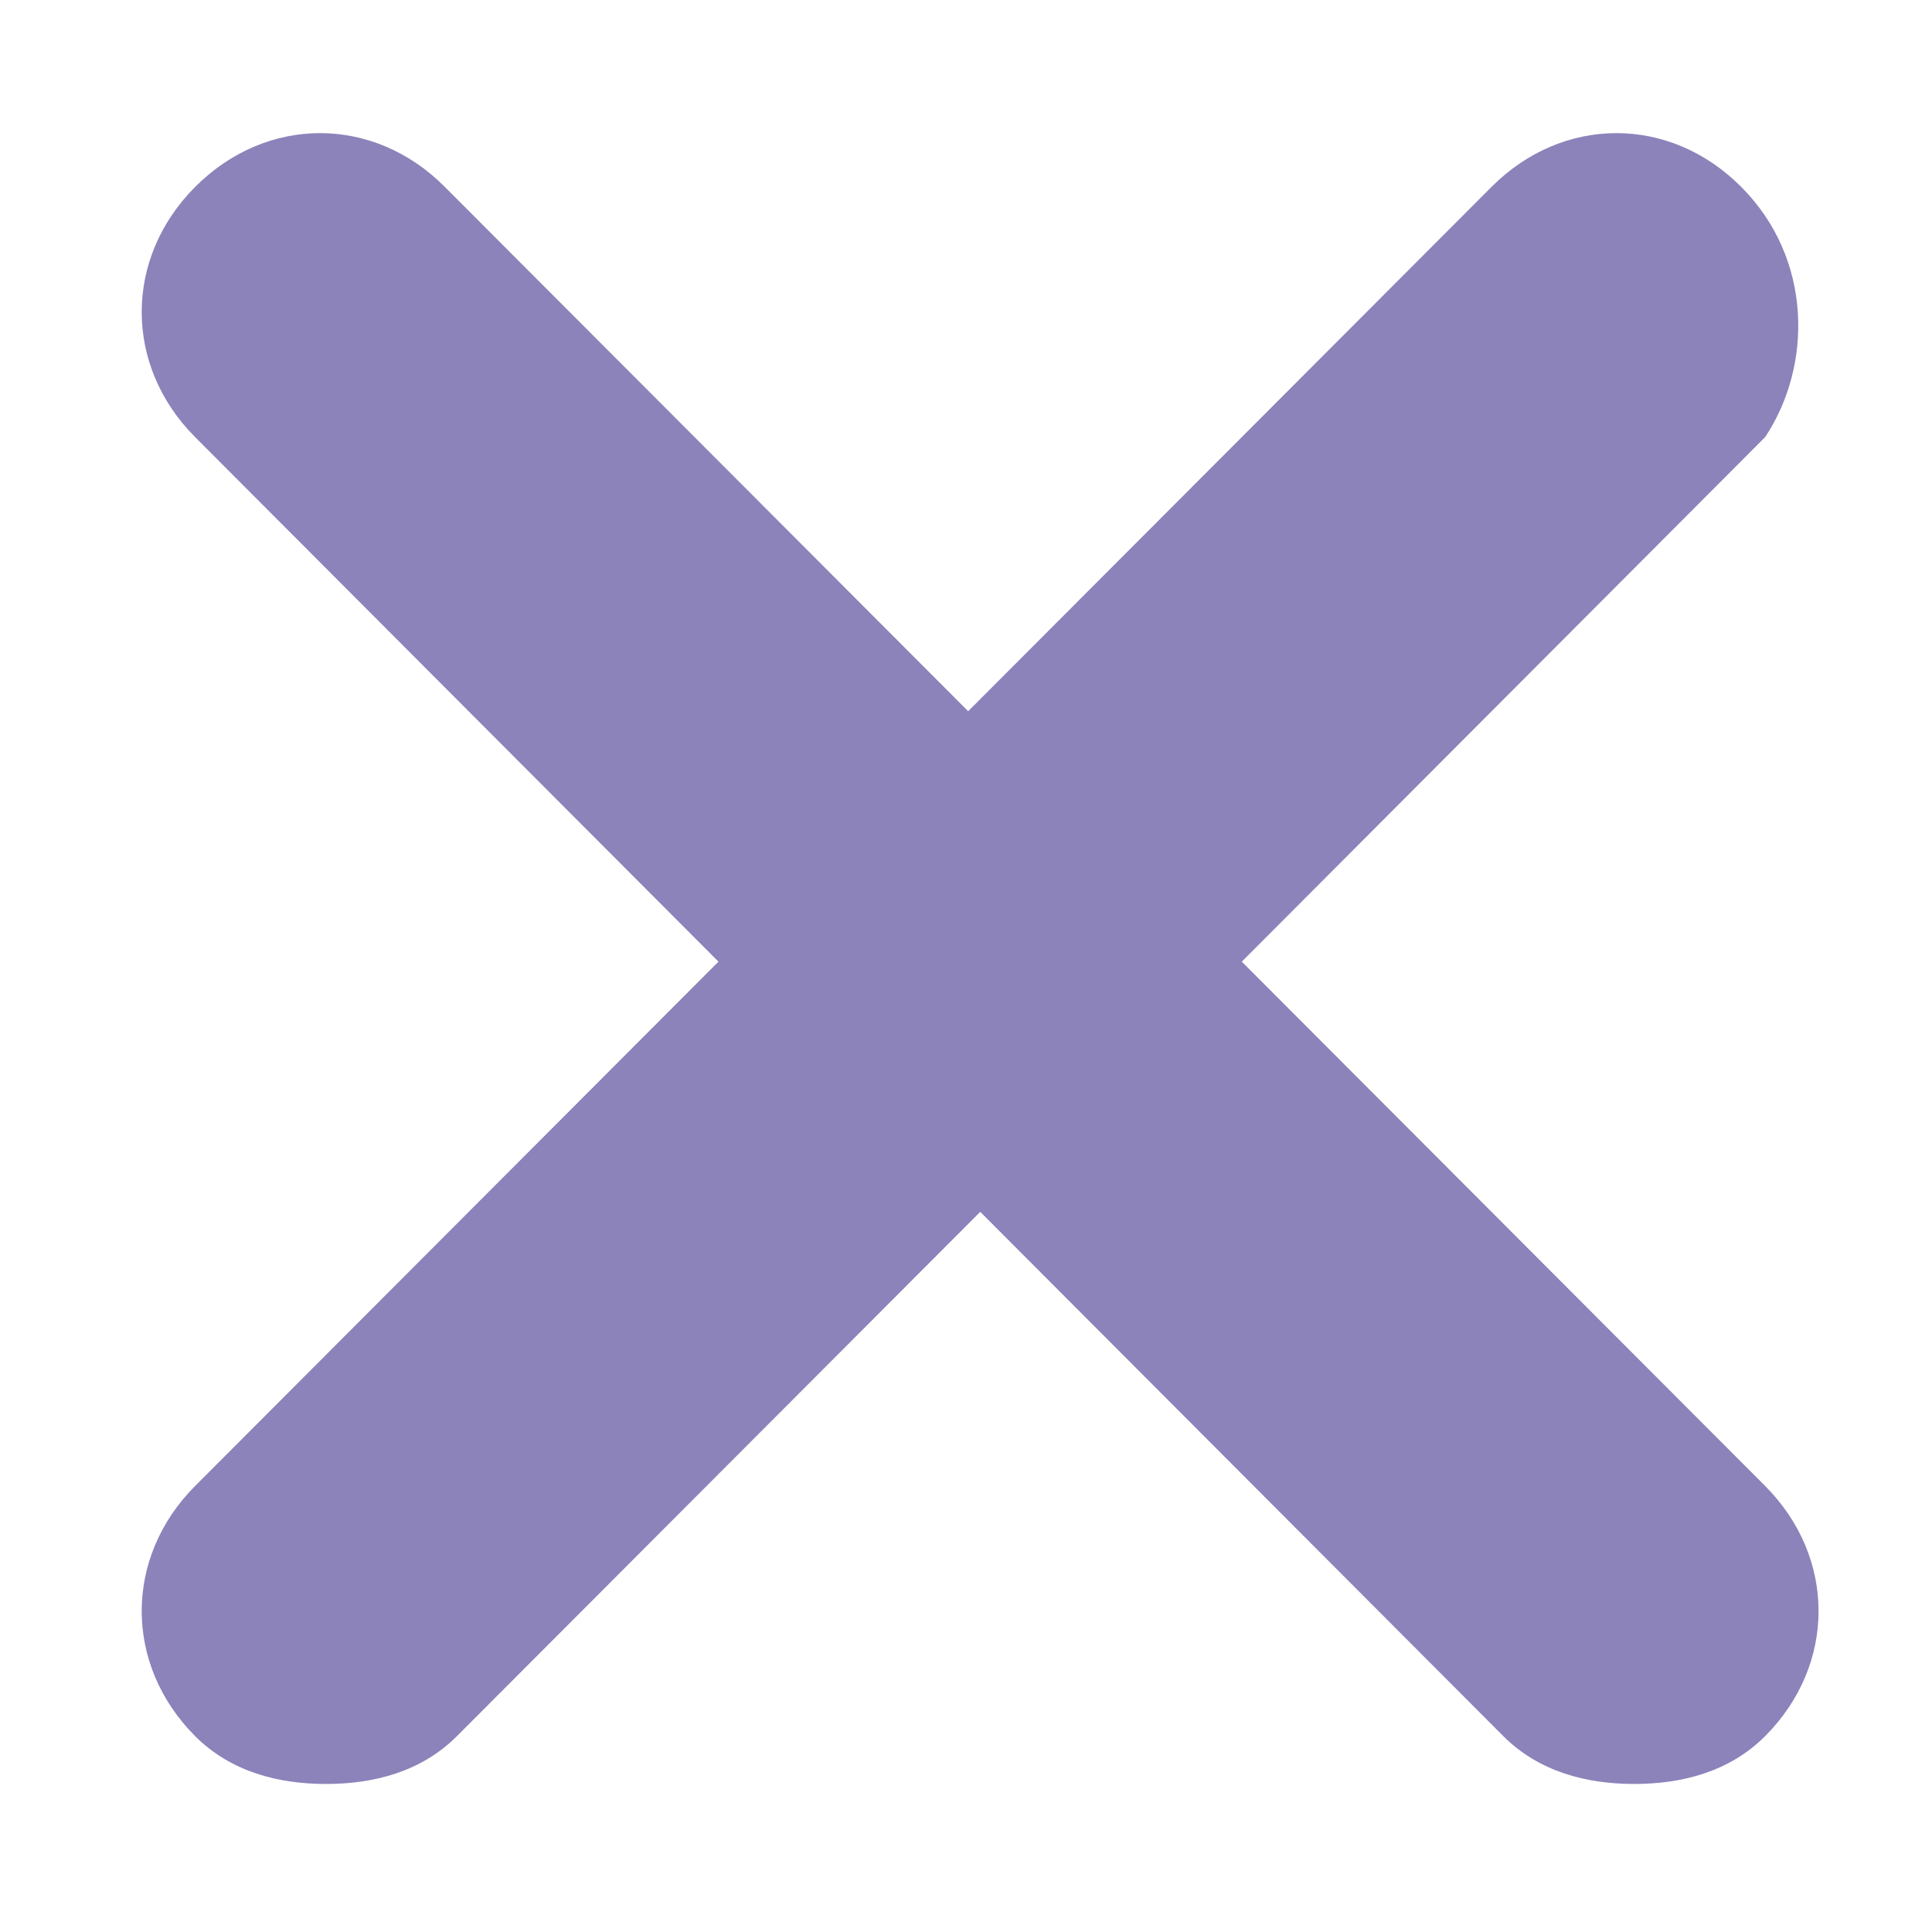 <svg xmlns="http://www.w3.org/2000/svg" width="8" height="8" viewBox="0 0 8 8" fill="none">
<path fill-rule="evenodd" clip-rule="evenodd" d="M7.21 0.774C6.915 0.477 6.472 0.477 6.176 0.774L4.009 2.945L1.842 0.774C1.547 0.477 1.104 0.477 0.808 0.774C0.513 1.07 0.513 1.514 0.808 1.81L2.975 3.982L0.808 6.153C0.513 6.449 0.513 6.893 0.808 7.189C0.956 7.337 1.153 7.387 1.35 7.387C1.547 7.387 1.744 7.337 1.892 7.189L4.059 5.018L6.225 7.189C6.373 7.337 6.57 7.387 6.767 7.387C6.964 7.387 7.161 7.337 7.309 7.189C7.604 6.893 7.604 6.449 7.309 6.153L5.142 3.982L7.309 1.81C7.506 1.514 7.506 1.07 7.21 0.774Z" fill="#8B83BA"/>
</svg>